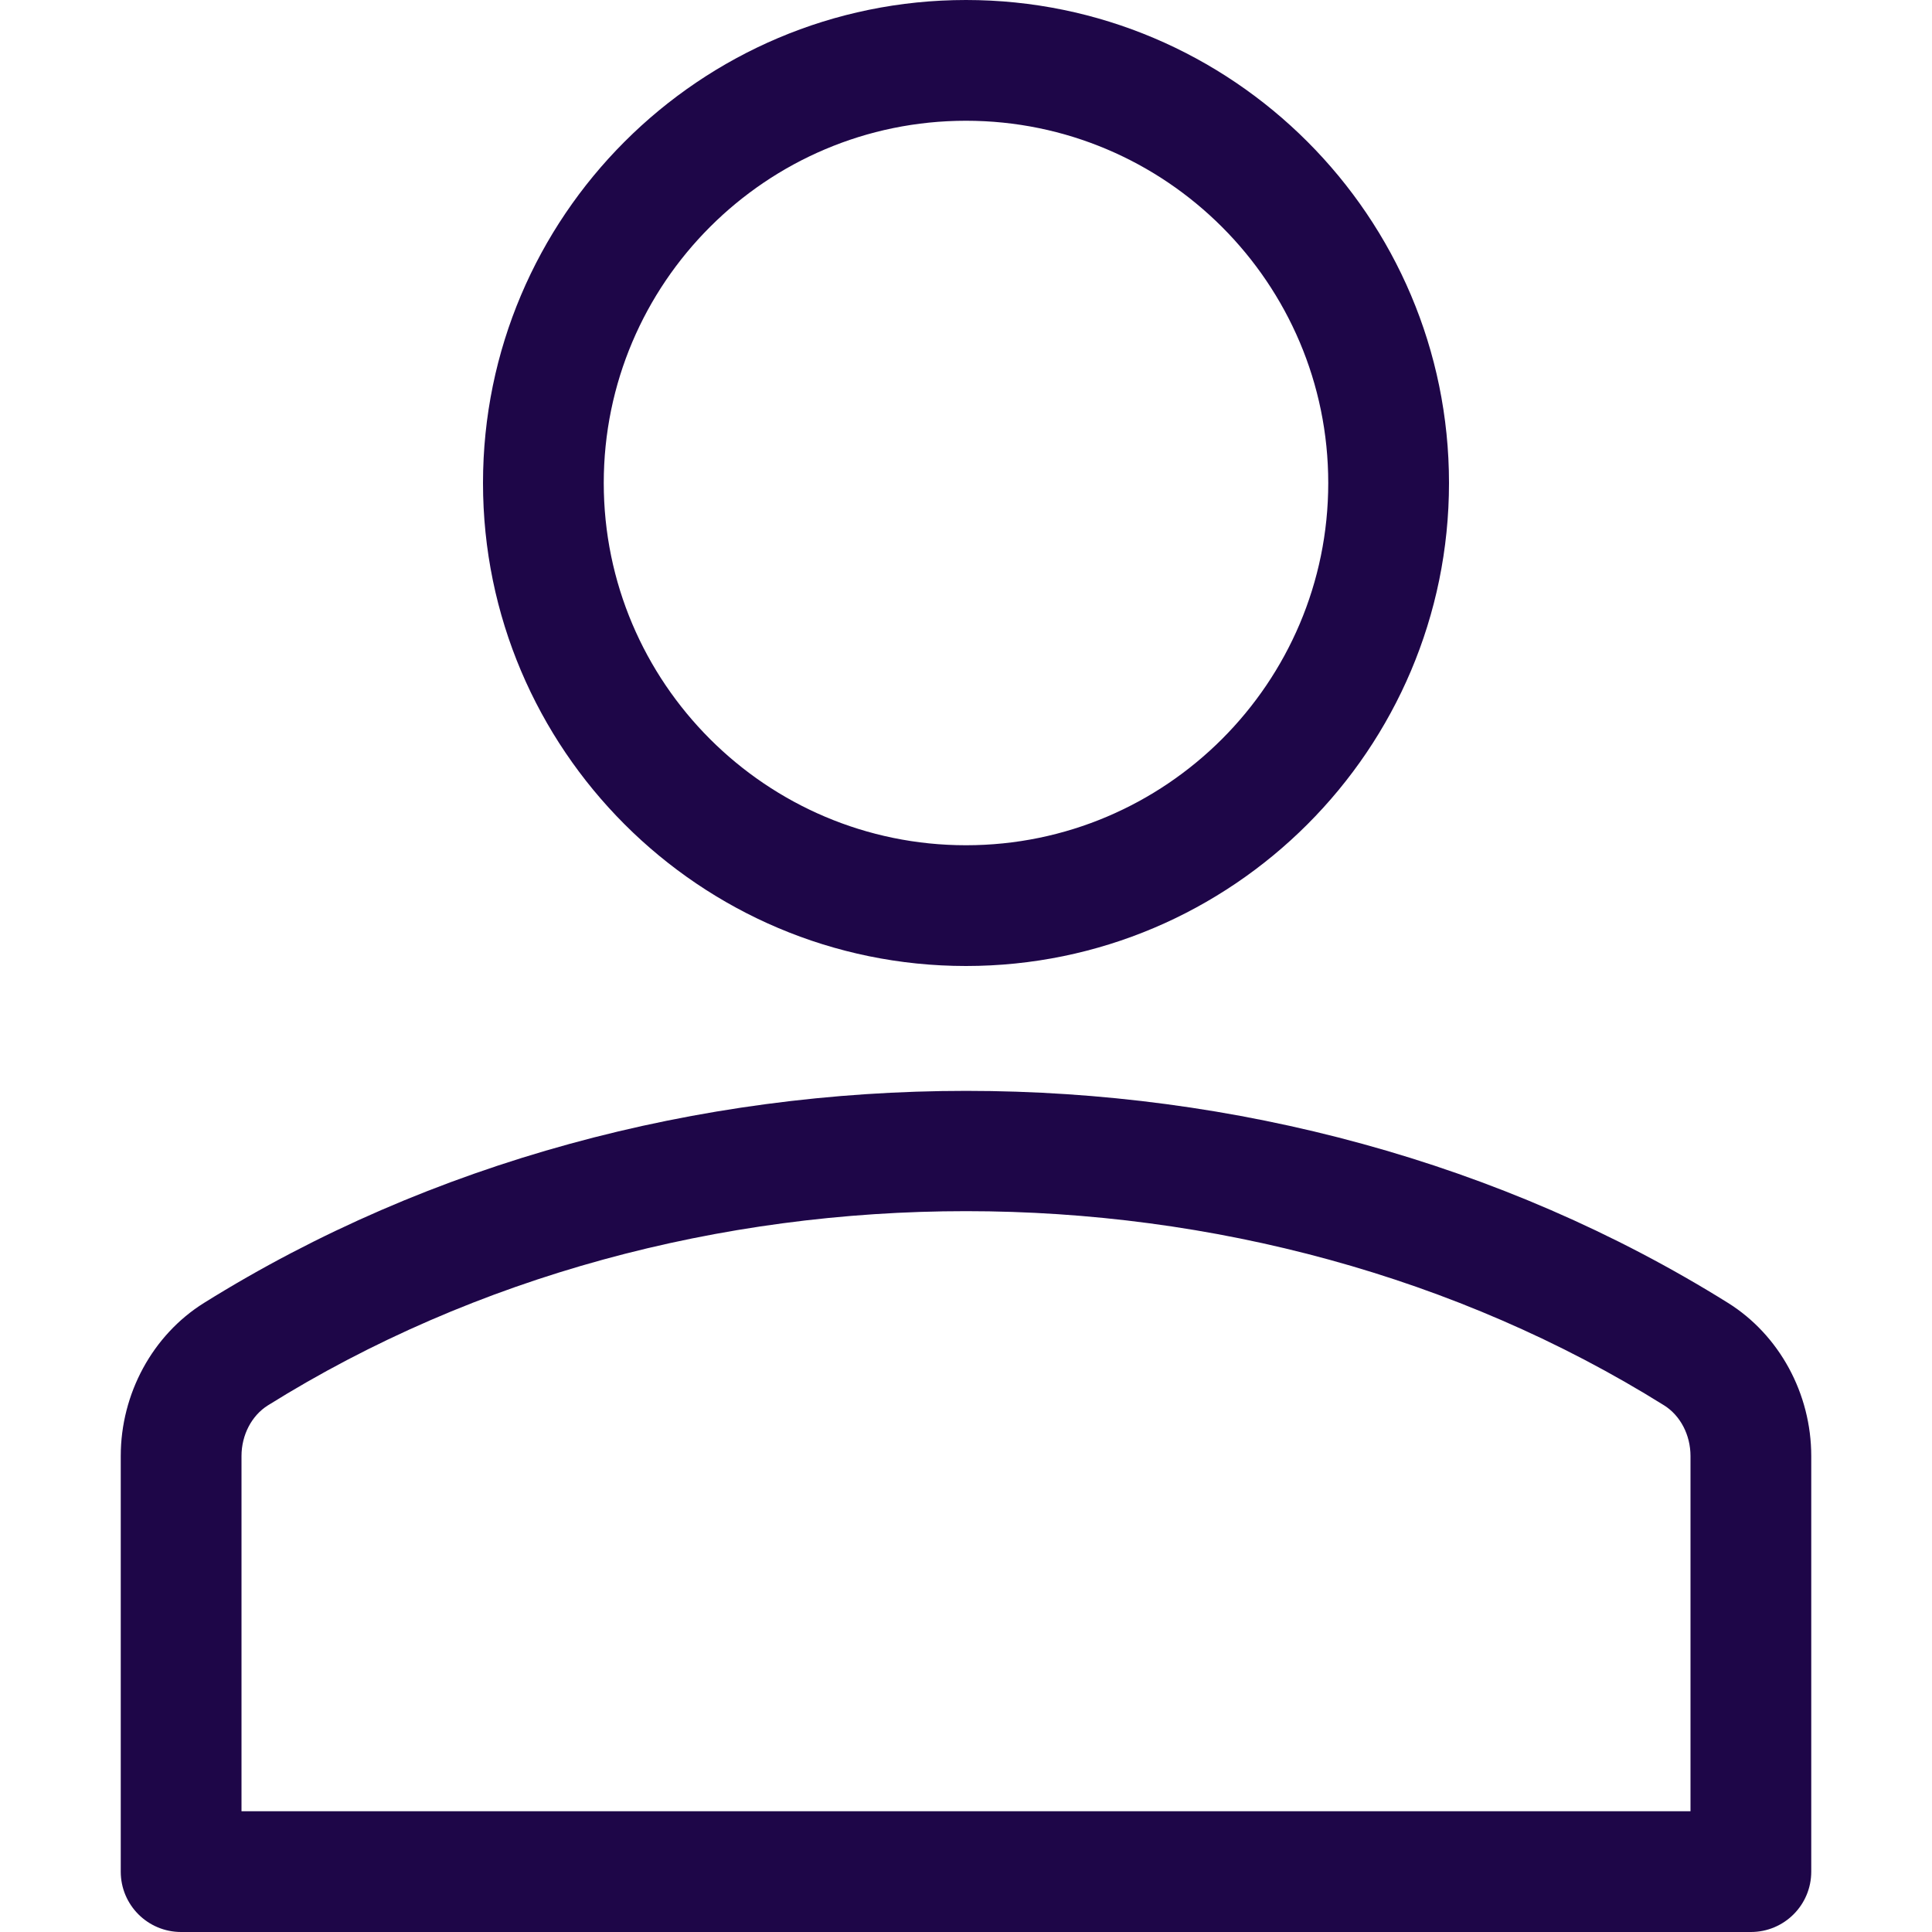 <svg width="34" height="34" viewBox="0 0 34 34" fill="none" xmlns="http://www.w3.org/2000/svg">
<g clip-path="url(#clip0)">
<path d="M17 17C12.313 17 8.5 13.187 8.5 8.5C8.5 3.813 12.313 0 17 0C21.687 0 25.5 3.813 25.5 8.5C25.5 13.187 21.687 17 17 17ZM17 2.125C13.485 2.125 10.625 4.985 10.625 8.5C10.625 12.015 13.485 14.875 17 14.875C20.515 14.875 23.375 12.015 23.375 8.5C23.375 4.985 20.515 2.125 17 2.125Z" fill="#1E0648"/>
<path d="M30.812 34H3.188C2.6 34 2.125 33.525 2.125 32.938V25.624C2.125 24.526 2.686 23.494 3.589 22.93C11.568 17.953 22.439 17.954 30.41 22.929C31.314 23.494 31.875 24.526 31.875 25.624V32.938C31.875 33.525 31.4 34 30.812 34ZM4.25 31.875H29.75V25.624C29.75 25.253 29.572 24.911 29.284 24.731C21.989 20.177 12.016 20.174 4.715 24.732C4.429 24.911 4.25 25.253 4.25 25.624L4.25 31.875Z" fill="#1E0648"/>
</g>
<defs>
<clipPath id="clip0">
<rect width="34" height="34" fill="white"/>
</clipPath>
</defs>
</svg>
